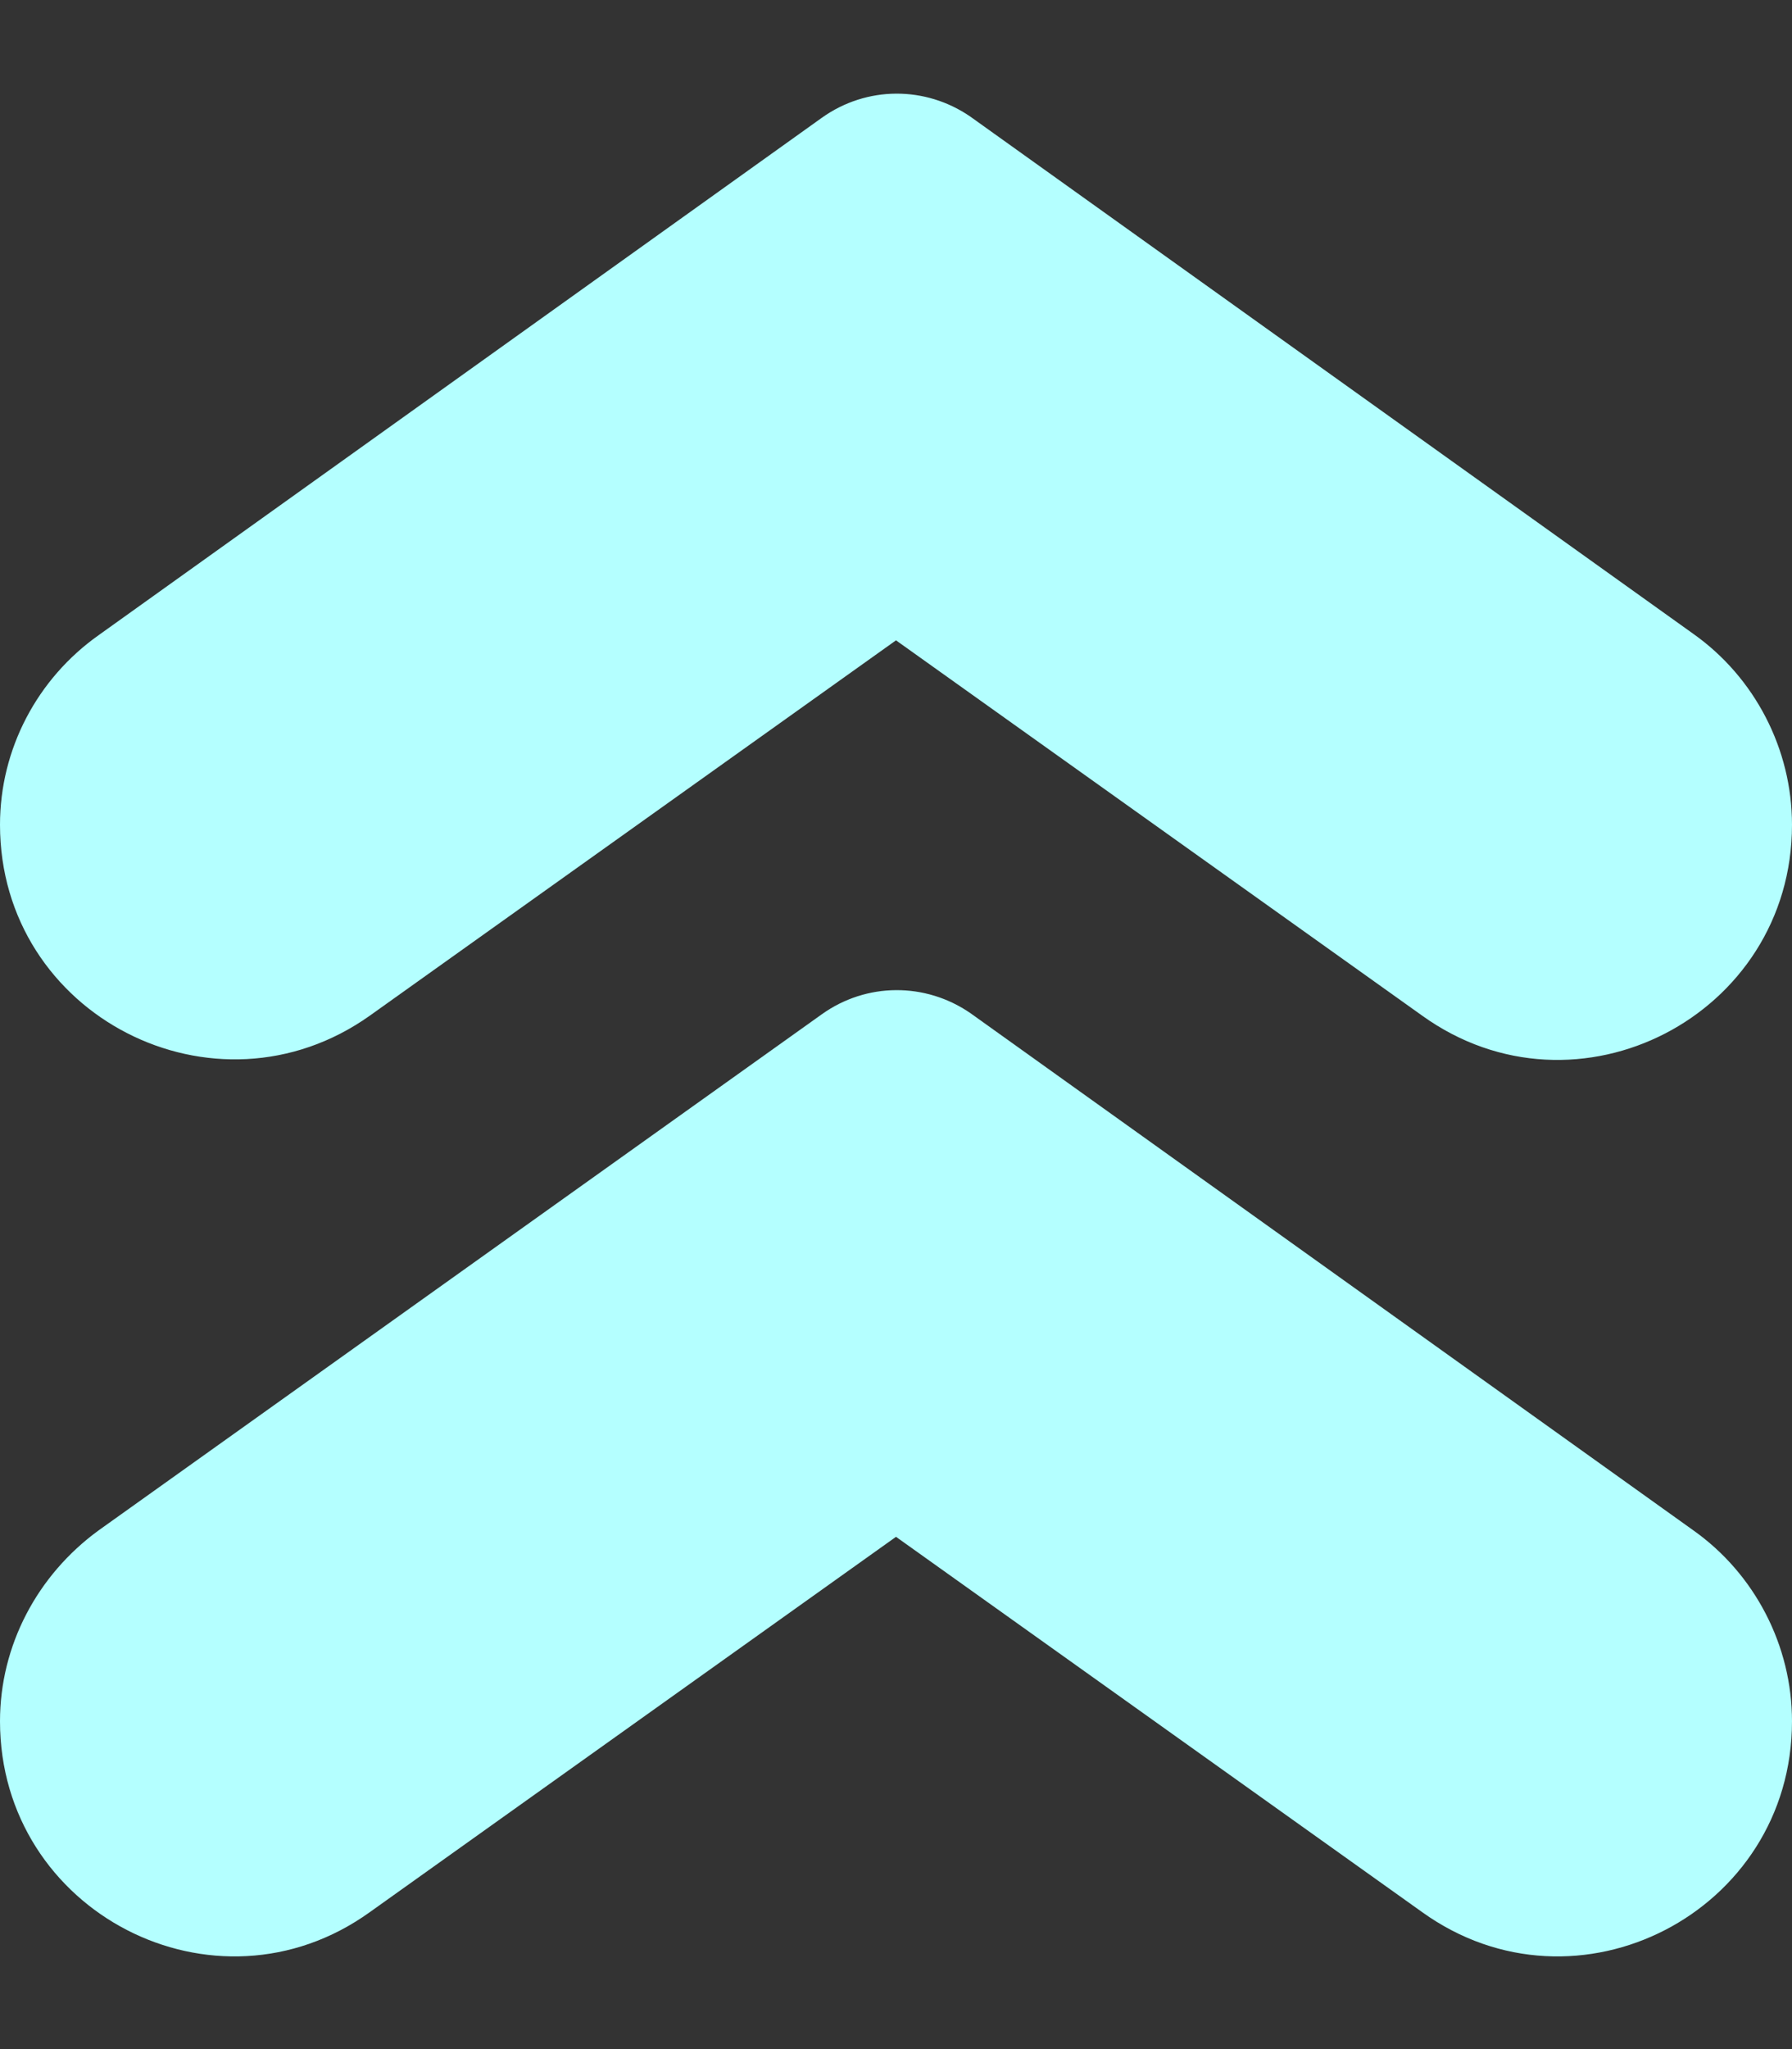<?xml version="1.0" encoding="UTF-8"?>
<svg width="14px" height="16px" viewBox="0 0 14 16" version="1.1" xmlns="http://www.w3.org/2000/svg" xmlns:xlink="http://www.w3.org/1999/xlink">
    <rect x="0" y="0" width="14" height="16" fill="#333333" stroke="none"/>
    <!-- Generator: Sketch 60 (88103) - https://sketch.com -->
    <title>double_arrow-24px</title>
    <desc>Created with Sketch.</desc>
    <g id="Page-1" stroke="none" stroke-width="1" fill="none" fill-rule="evenodd">
        <g id="double_arrow-24px" transform="translate(7, 8) rotate(-90) translate(-7, -8) translate(-5, -4)">
            <g id="Bounding_Box">
                <rect id="Rectangle" x="0" y="0" width="24" height="24"></rect>
                <rect id="Rectangle" x="0" y="0" width="24" height="24"></rect>
            </g>
            <g id="Master" transform="translate(4, 5)" fill="#B4FFFF" fill-rule="nonzero">
                <g id="Group">
                    <path d="M15.08,6.42 L11.04,0.77 C10.7,0.29 10.15,0 9.56,0 L9.56,0 C8.07,0 7.21,1.68 8.07,2.89 L11,7 L8.07,11.11 C7.2,12.32 8.07,14 9.56,14 L9.56,14 C10.15,14 10.71,13.71 11.05,13.23 L15.09,7.58 C15.33,7.23 15.33,6.77 15.08,6.42 Z" id="Path"></path>
                    <path d="M8.08,6.42 L4.05,0.77 C3.7,0.29 3.15,0 2.56,0 L2.56,0 C1.07,0 0.2,1.68 1.07,2.89 L4,7 L1.07,11.11 C0.2,12.32 1.07,14 2.56,14 L2.56,14 C3.15,14 3.71,13.71 4.05,13.23 L8.09,7.58 C8.33,7.23 8.33,6.77 8.08,6.42 Z" id="Path"></path>
                </g>
            </g>
        </g>
    </g>
</svg>